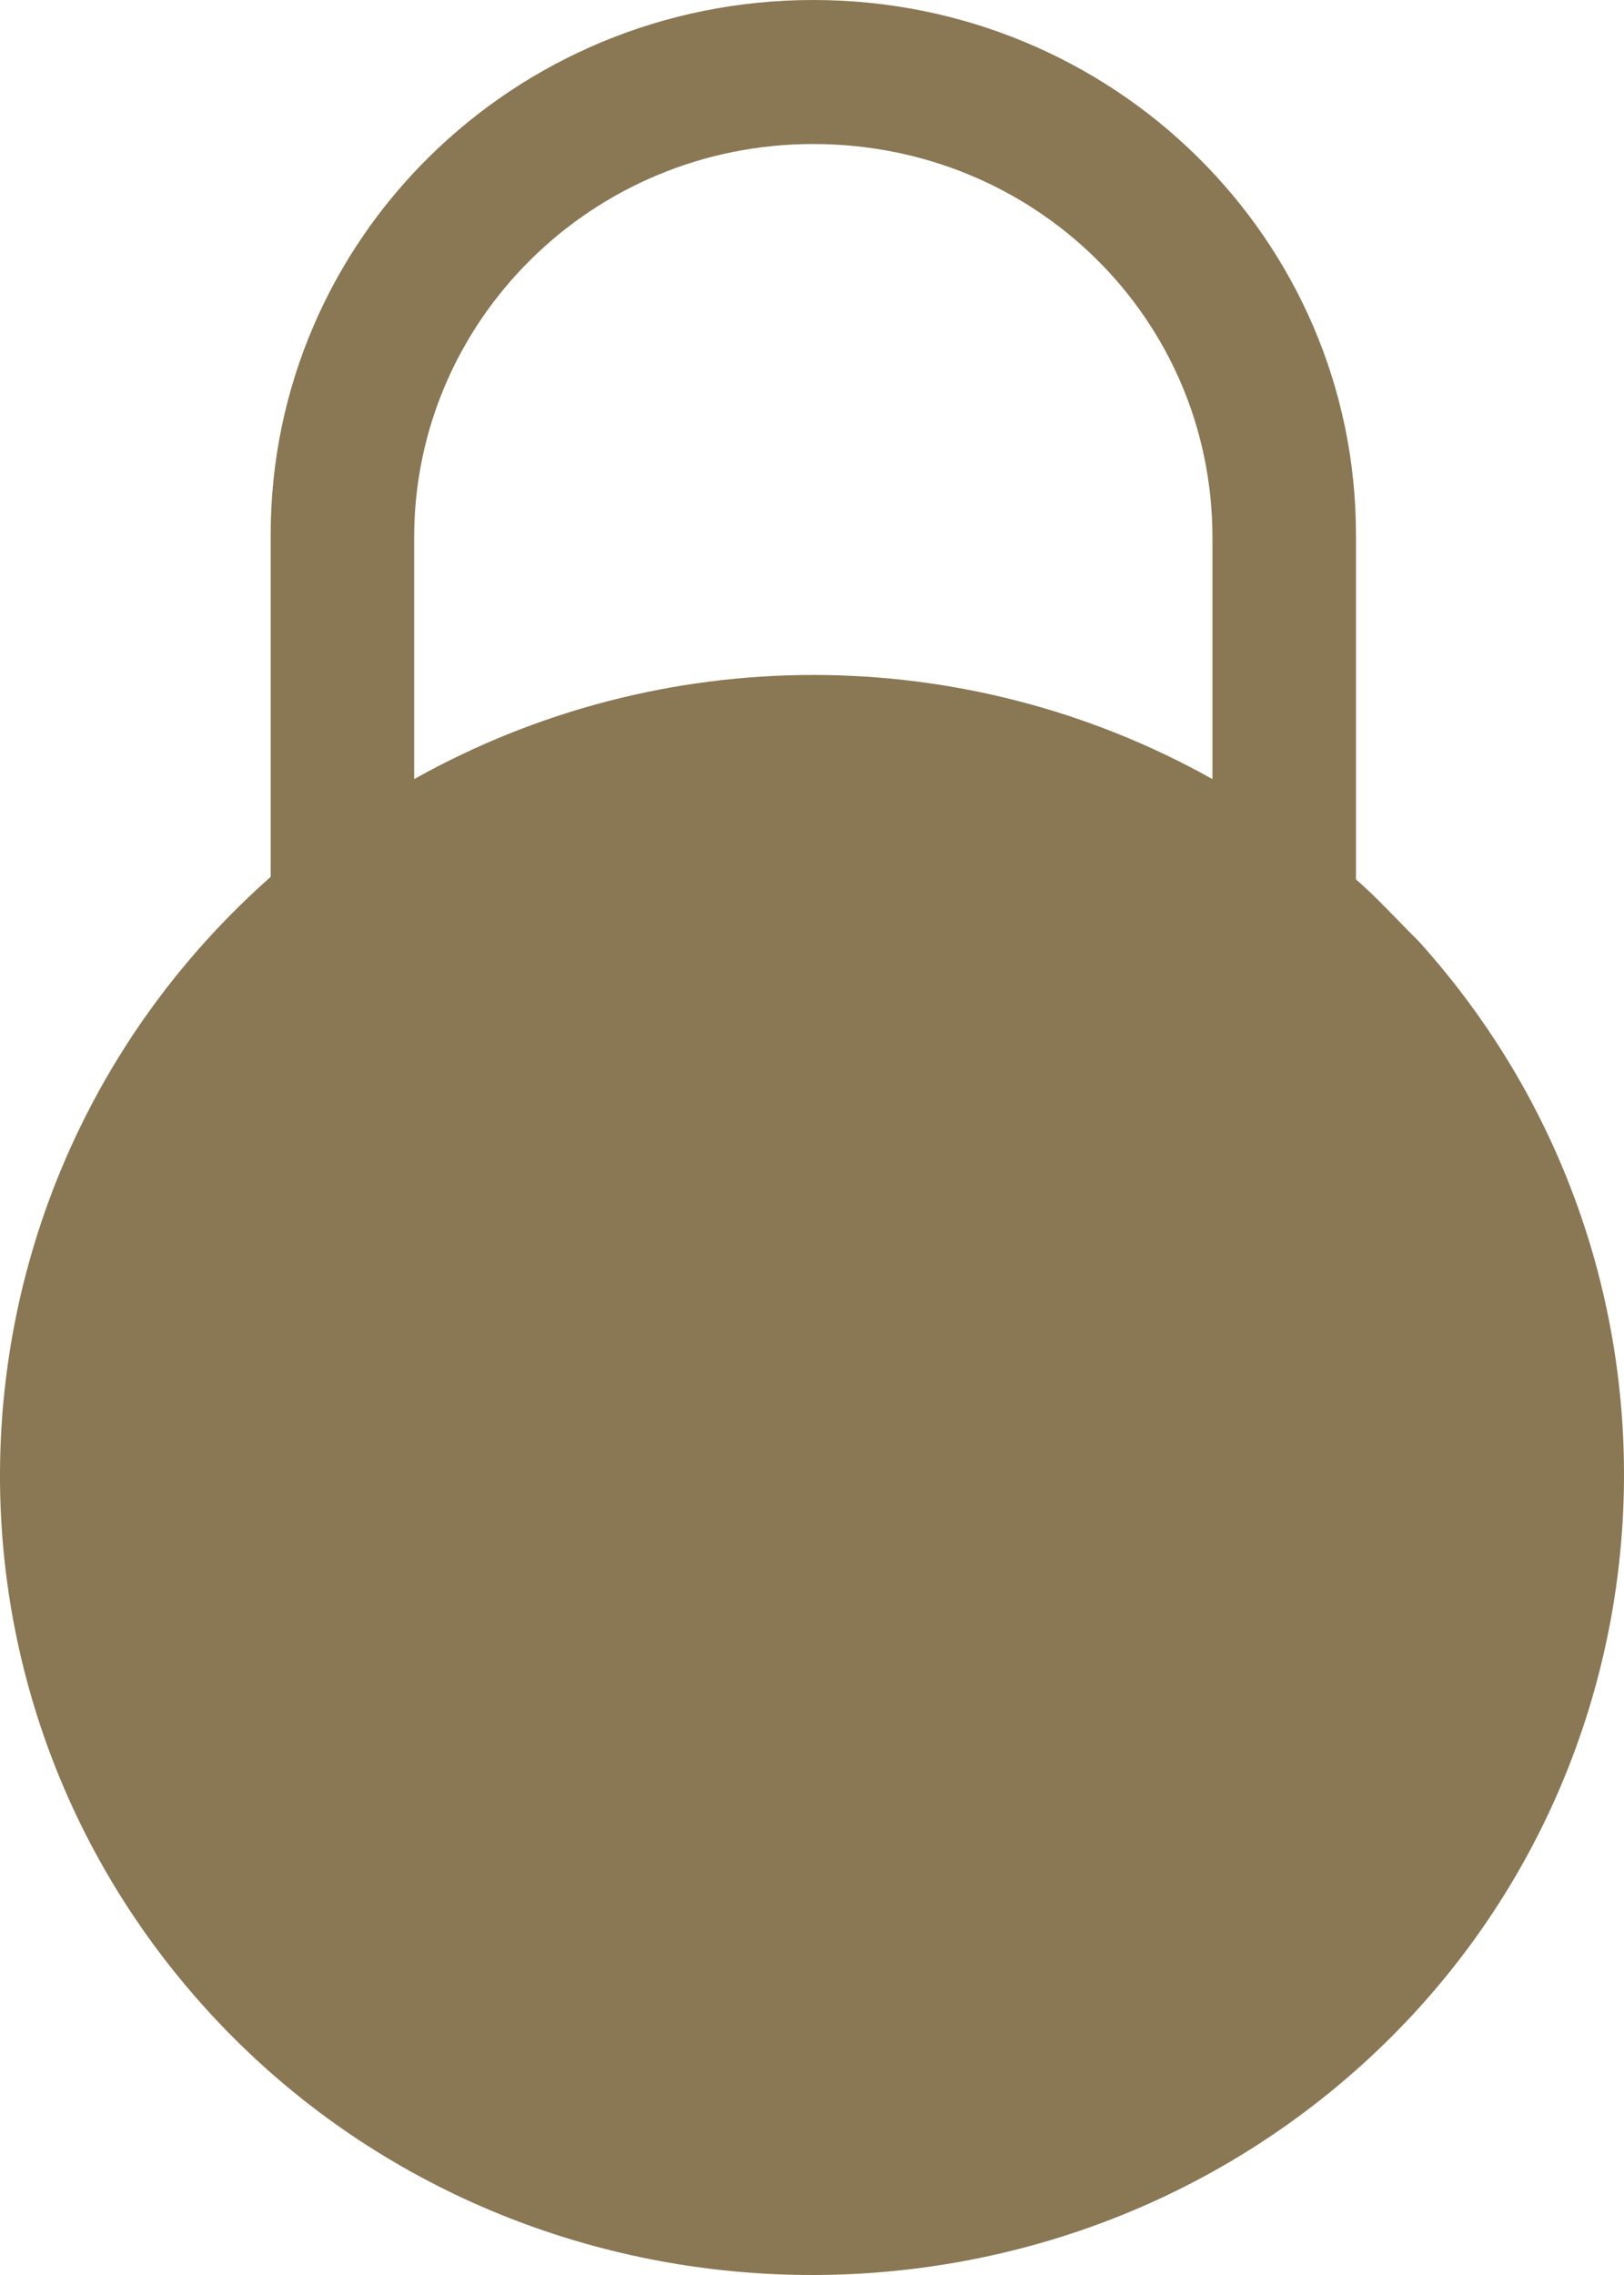 <svg width="40" height="56" viewBox="0 0 40 56" fill="none" xmlns="http://www.w3.org/2000/svg">
<path fill-rule="evenodd" clip-rule="evenodd" d="M34.426 22.645C34.597 22.821 34.768 22.997 34.94 23.166C42.265 31.267 41.558 43.8 33.333 51.015C25.108 58.231 12.386 57.535 5.06 49.433C-2.265 41.331 -1.558 28.862 6.667 21.584V21.394V13.165C6.667 5.886 12.643 0 20.032 0C27.422 0 33.398 5.886 33.398 13.165V21.647C33.74 21.942 34.083 22.294 34.426 22.645ZM10.201 13.229V19.178C16.305 15.76 23.759 15.76 29.863 19.178V13.229C29.863 7.849 25.494 3.545 20.032 3.545C14.57 3.545 10.201 7.912 10.201 13.229Z" fill="#8A7753"/>
</svg>
